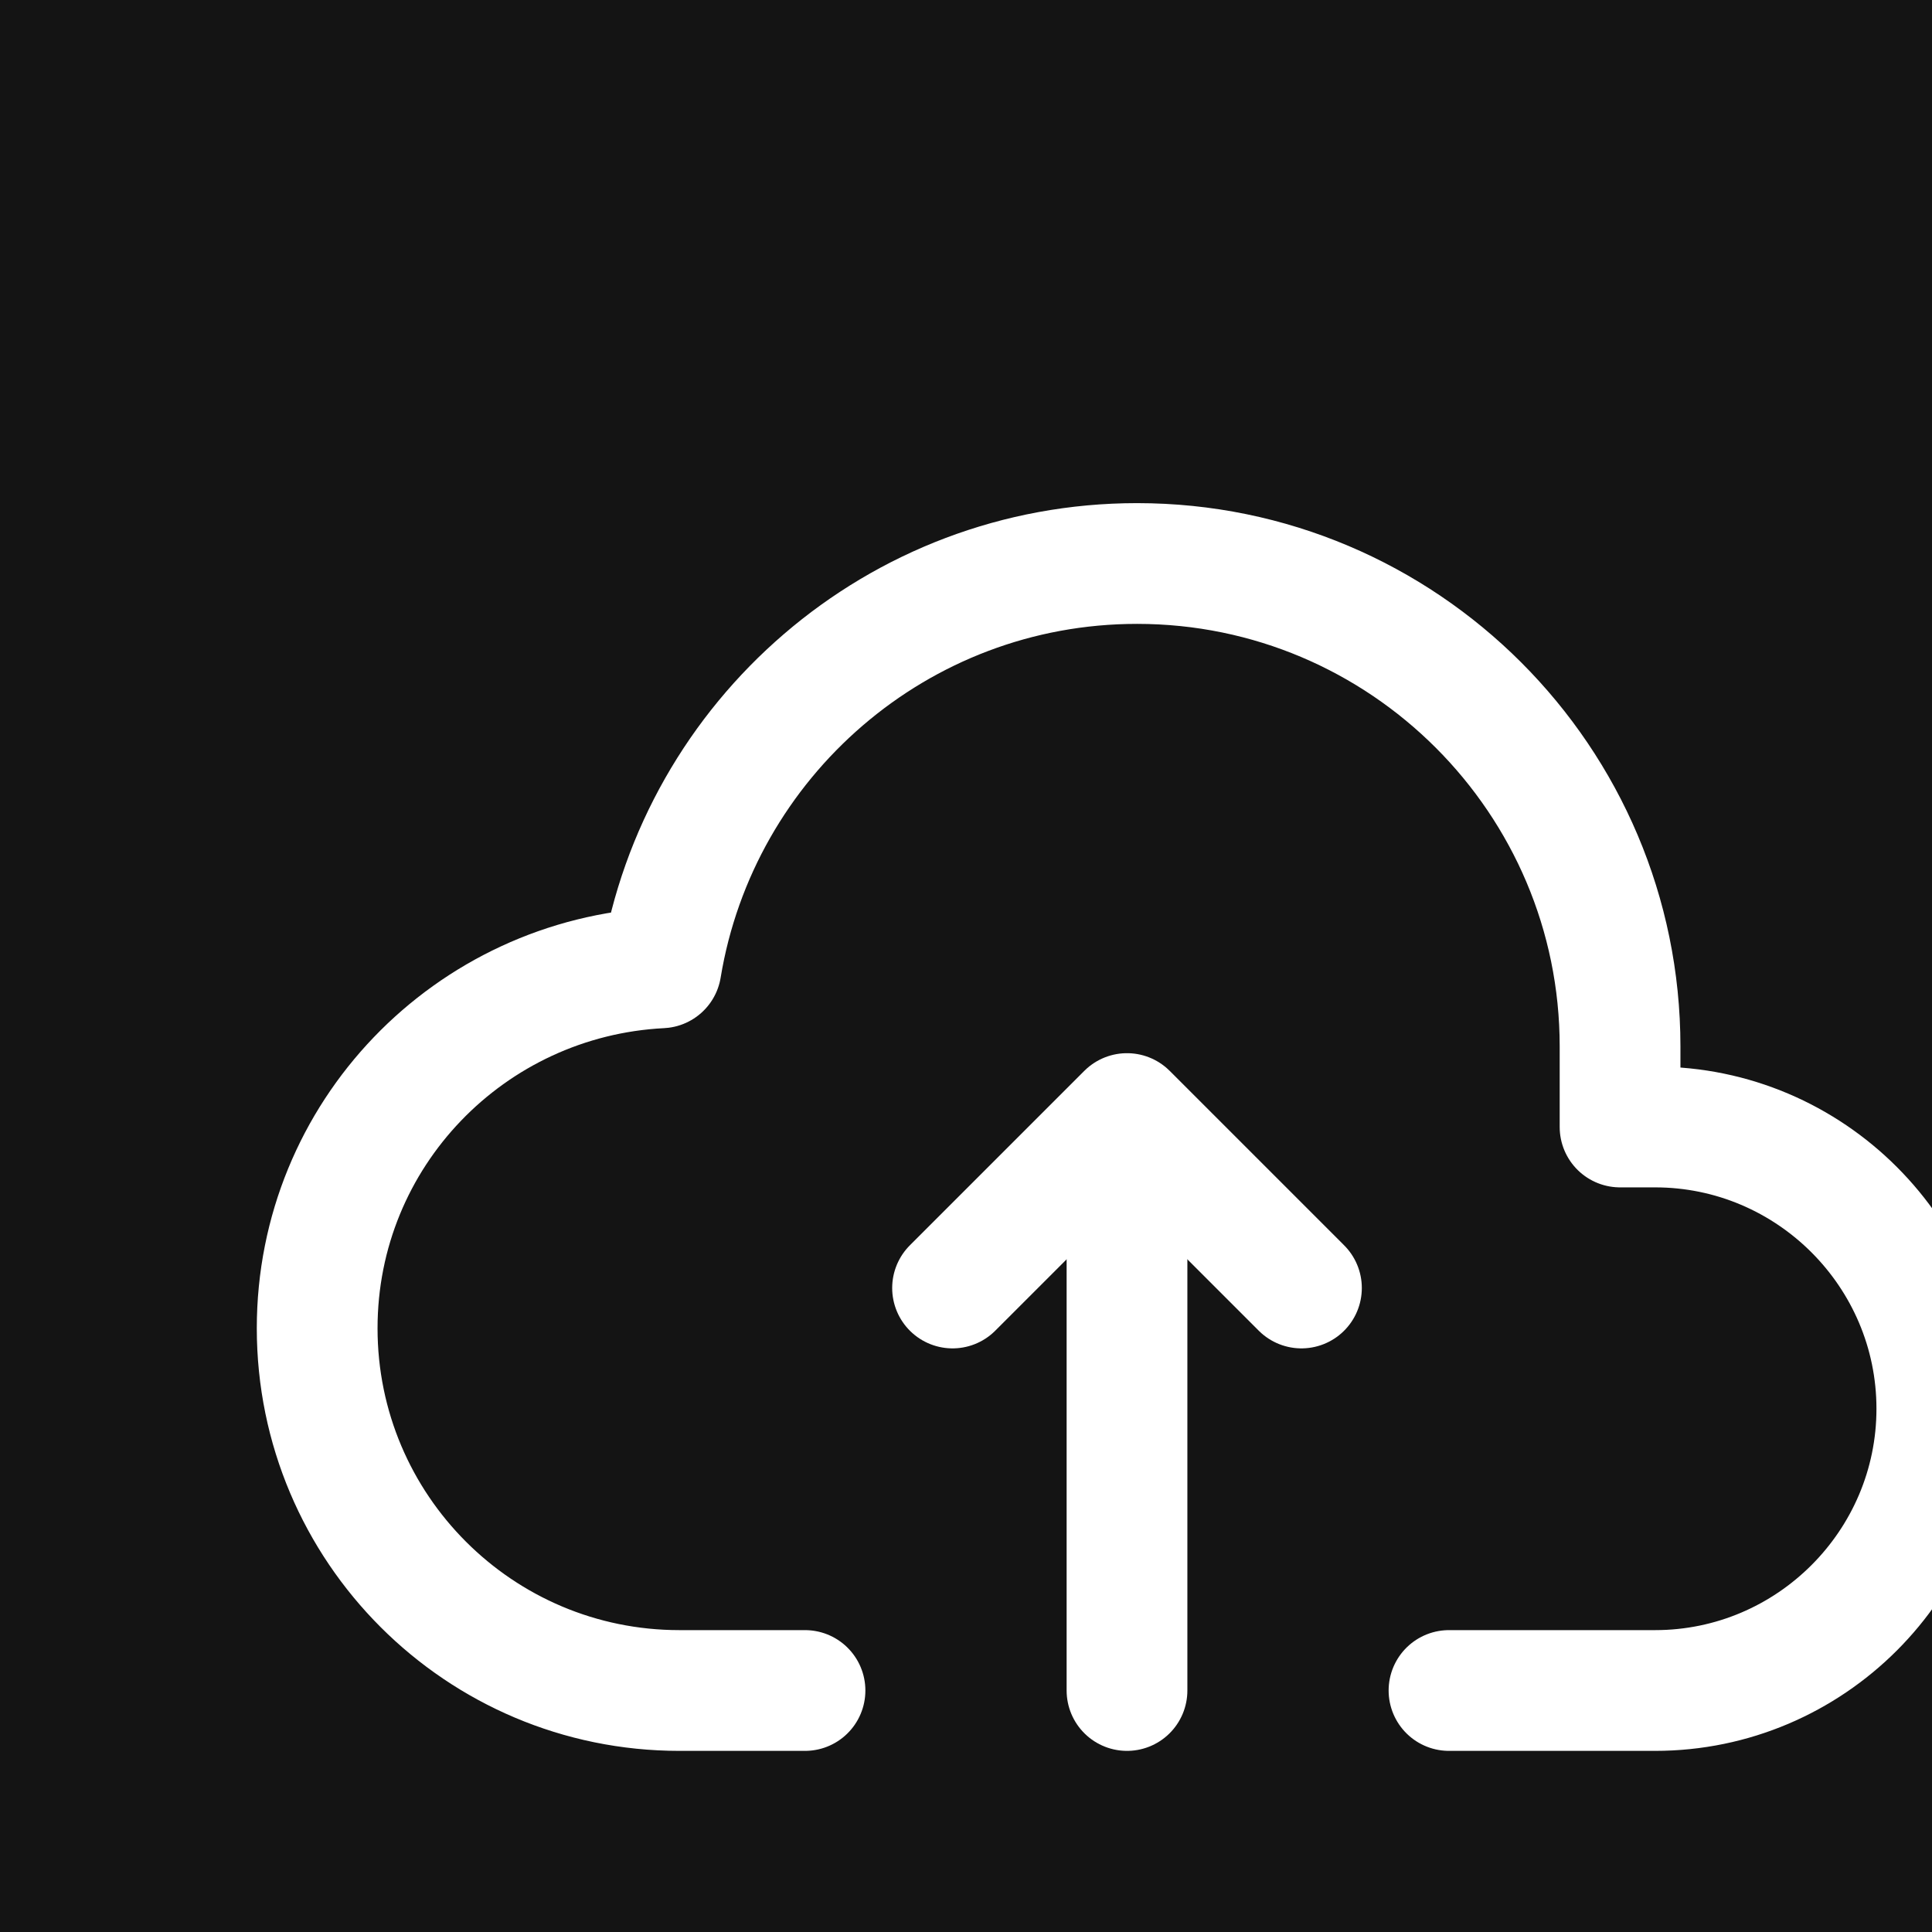 <svg width="24" height="24" viewBox="0 0 24 24" fill="none" xmlns="http://www.w3.org/2000/svg">
<rect width="24" height="24" fill="#1E1E1E"/>
<rect id="Rectangle 2349" x="-462" y="-498" width="932" height="1571" fill="#090909"/>
<g id="Frame 21027405" filter="url(#filter0_d_39_3736)">
<rect x="-226" y="-278" width="477" height="436" rx="8" fill="#29292E" shape-rendering="crispEdges"/>
<g id="Frame 21027404">
<g id="Frame 21027403">
<g id="Frame 21027402">
<g id="Frame 21027400">
<rect x="-185.75" y="-13.75" width="395.5" height="51.5" rx="7.75" fill="#141414"/>
<rect x="-185.75" y="-13.75" width="395.5" height="51.5" rx="7.75" stroke="#5A5A5A" stroke-width="0.5"/>
<g id="Interface, Essential/Cloud, Upload">
<g id="Group">
<g id="Group_2">
<path id="Path" d="M12 19V12" stroke="white" stroke-width="1.5" stroke-linecap="round" stroke-linejoin="round"/>
<path id="Path_2" d="M9.833 14L12 11.833L14.167 14" stroke="white" stroke-width="1.5" stroke-linecap="round" stroke-linejoin="round"/>
<path id="Path_3" d="M16 19H18.56C20.488 19 22.06 17.428 22.06 15.5C22.06 13.572 20.488 12 18.56 12H18.125V11C18.125 7.69 15.435 5 12.125 5C9.148 5 6.68 7.178 6.212 10.023C3.835 10.144 1.94 12.093 1.94 14.5C1.94 16.985 3.955 19 6.44 19H8" stroke="white" stroke-width="1.5" stroke-linecap="round" stroke-linejoin="round"/>
</g>
</g>
</g>
</g>
</g>
</g>
</g>
</g>
<defs>
<filter id="filter0_d_39_3736" x="-240" y="-292" width="509" height="468" filterUnits="userSpaceOnUse" color-interpolation-filters="sRGB">
<feFlood flood-opacity="0" result="BackgroundImageFix"/>
<feColorMatrix in="SourceAlpha" type="matrix" values="0 0 0 0 0 0 0 0 0 0 0 0 0 0 0 0 0 0 127 0" result="hardAlpha"/>
<feOffset dx="2" dy="2"/>
<feGaussianBlur stdDeviation="8"/>
<feComposite in2="hardAlpha" operator="out"/>
<feColorMatrix type="matrix" values="0 0 0 0 0 0 0 0 0 0 0 0 0 0 0 0 0 0 0.5 0"/>
<feBlend mode="normal" in2="BackgroundImageFix" result="effect1_dropShadow_39_3736"/>
<feBlend mode="normal" in="SourceGraphic" in2="effect1_dropShadow_39_3736" result="shape"/>
</filter>
</defs>
</svg>
